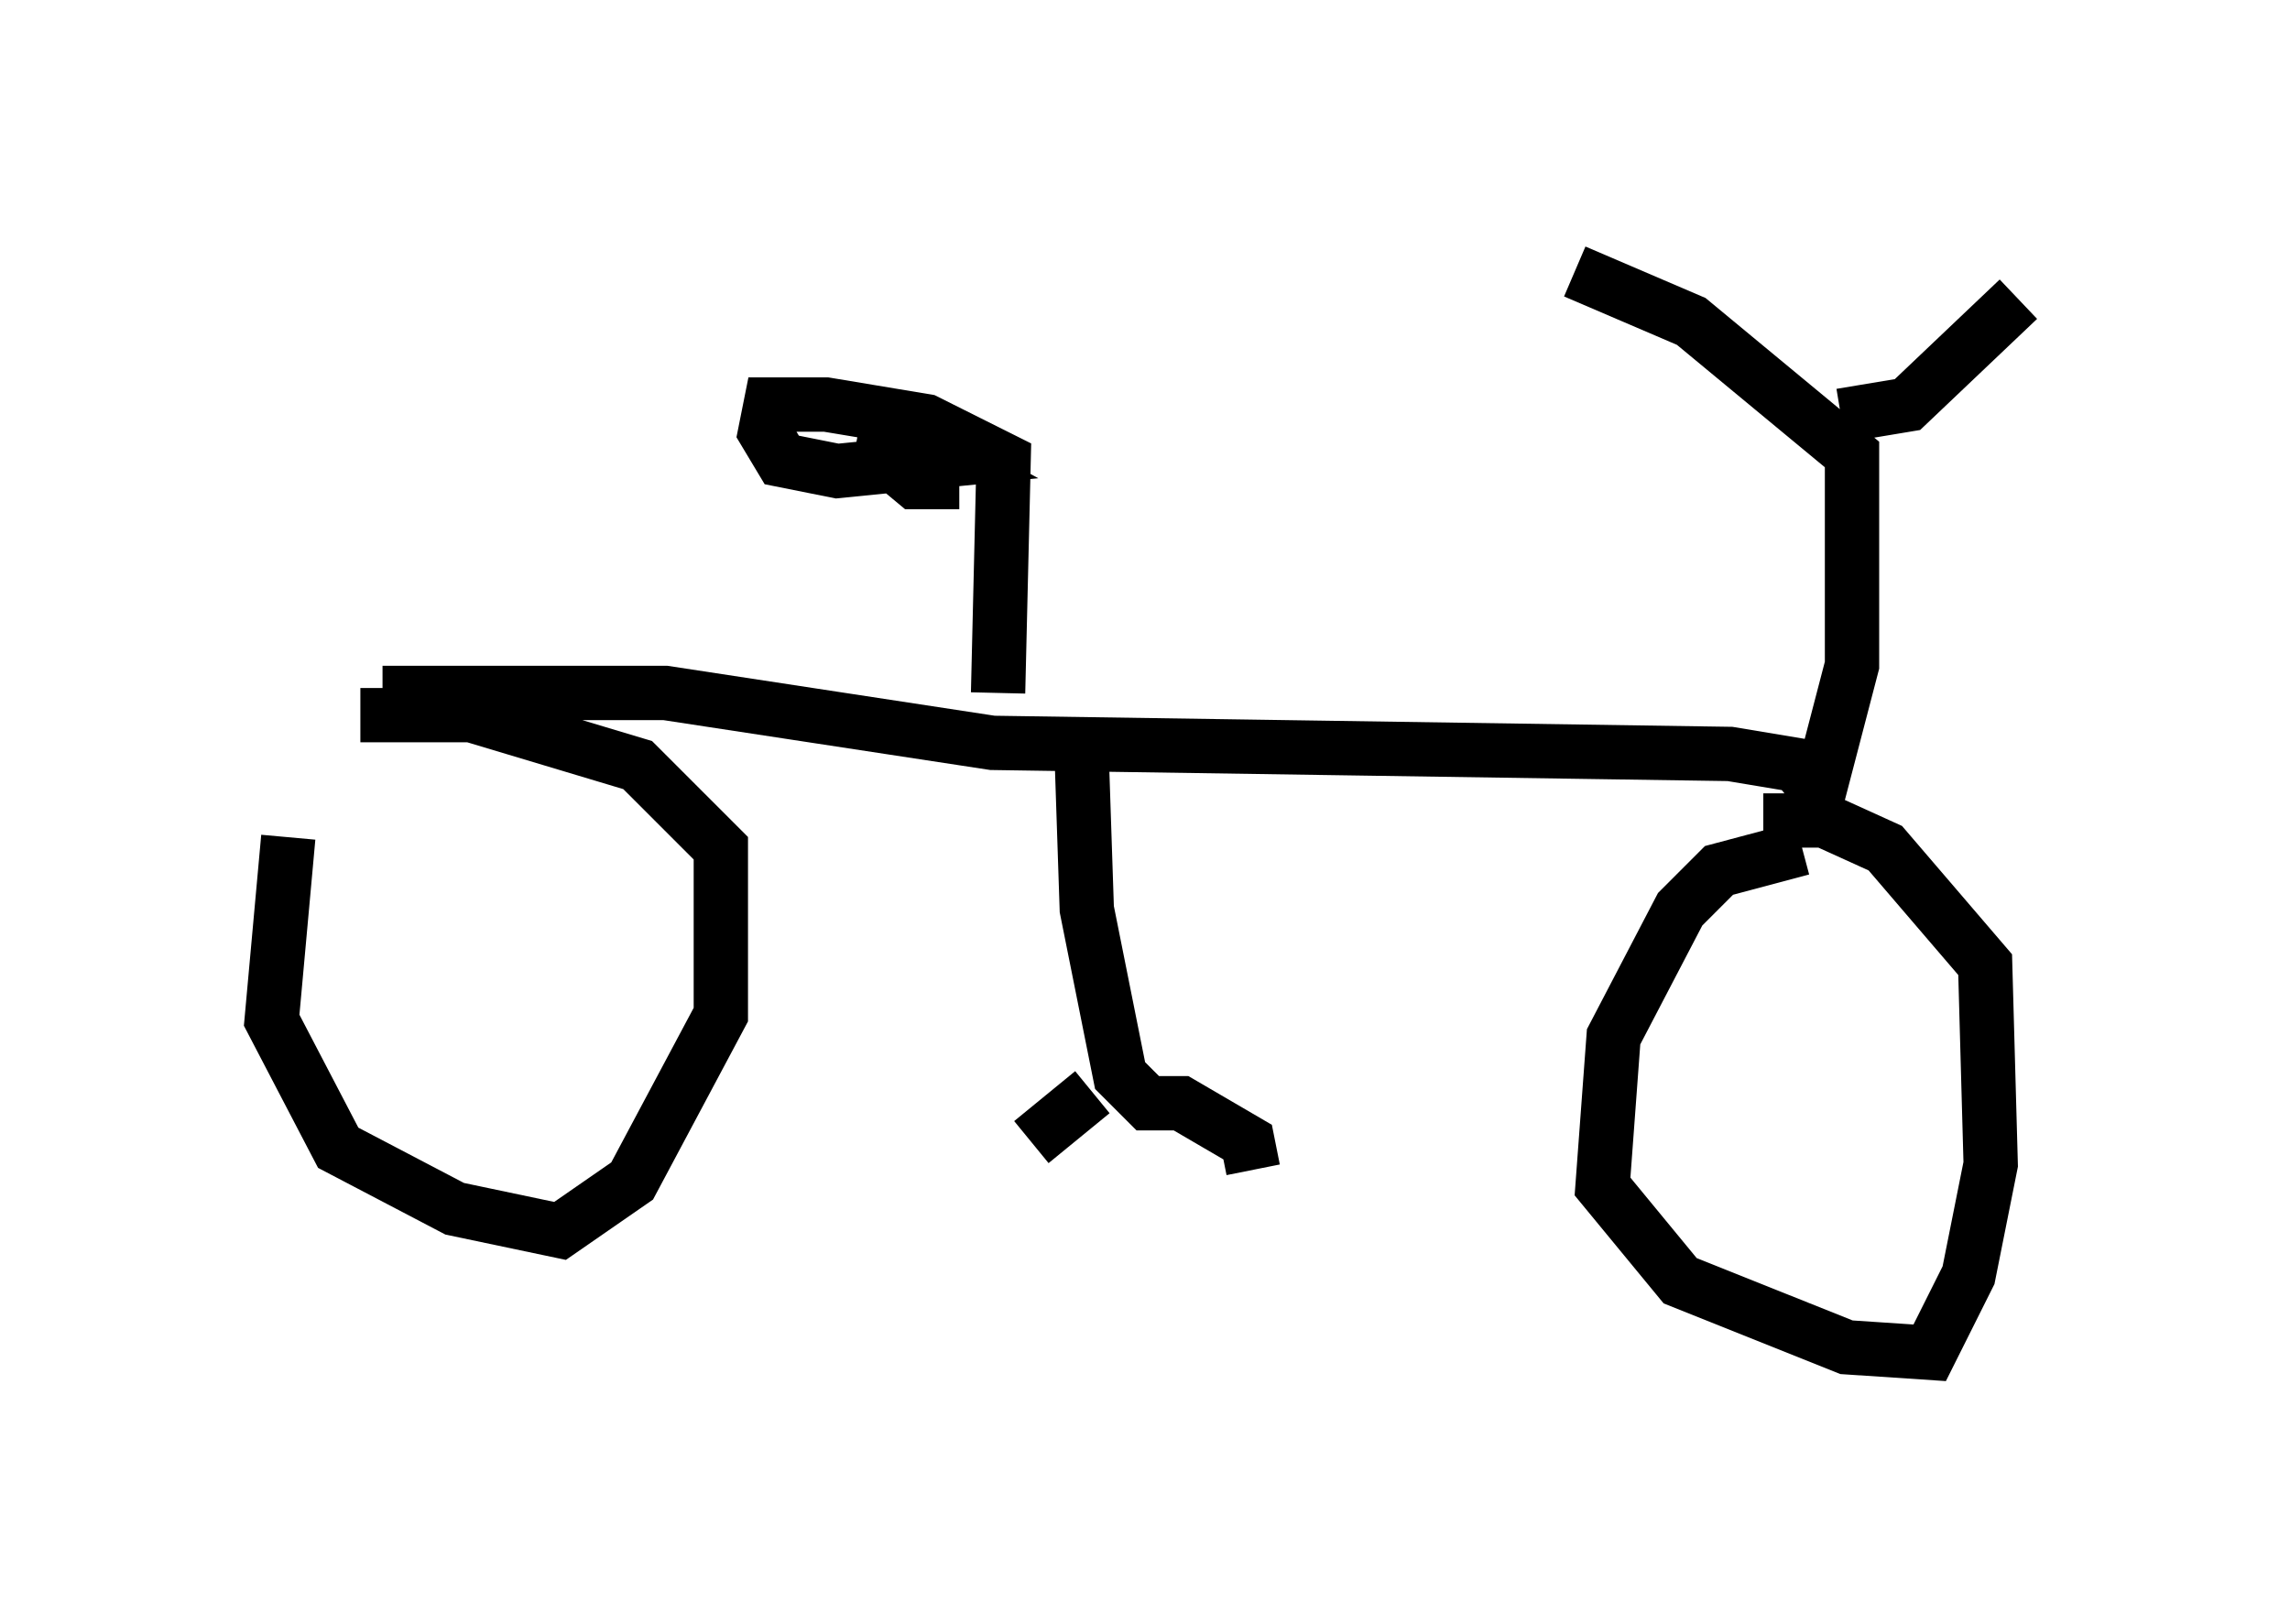 <?xml version="1.0" encoding="utf-8" ?>
<svg baseProfile="full" height="29.906" version="1.1" width="42.157" xmlns="http://www.w3.org/2000/svg" xmlns:ev="http://www.w3.org/2001/xml-events" xmlns:xlink="http://www.w3.org/1999/xlink"><defs /><rect fill="white" height="29.906" width="42.157" x="0" y="0" /><path d="M6.94, 13.269 m-1.633, 2.144 l-0.306, 3.369 1.225, 2.348 l2.144, 1.123 1.94, 0.408 l1.327, -0.919 1.633, -3.063 l0.0, -3.063 -1.531, -1.531 l-3.063, -0.919 -2.042, 0.0 m26.542, 2.45 l-1.531, 0.408 -0.715, 0.715 l-1.225, 2.348 -0.204, 2.756 l1.429, 1.735 3.063, 1.225 l1.531, 0.102 0.715, -1.429 l0.408, -2.042 -0.102, -3.675 l-1.838, -2.144 -1.123, -0.51 l-1.123, 0.0 m-25.419, -2.348 l5.206, 0.0 6.023, 0.919 l13.577, 0.204 1.225, 0.204 l0.408, 0.51 0.613, -2.348 l0.0, -3.879 -2.96, -2.45 l-2.144, -0.919 m4.9, 2.654 l1.225, -0.204 2.042, -1.94 m-17.252, 8.167 l0.102, 3.063 0.613, 3.063 l0.51, 0.51 0.613, 0.0 l1.225, 0.715 0.102, 0.51 m-2.96, -1.429 l-1.123, 0.919 m-0.613, -8.269 l0.102, -4.288 -1.429, -0.715 l-1.838, -0.306 -1.021, 0.0 l-0.102, 0.51 0.306, 0.51 l1.021, 0.204 2.042, -0.204 l-1.123, -0.613 -0.102, 0.51 l0.613, 0.51 0.817, 0.0 " fill="none" stroke="black" stroke-width="1" /></svg>